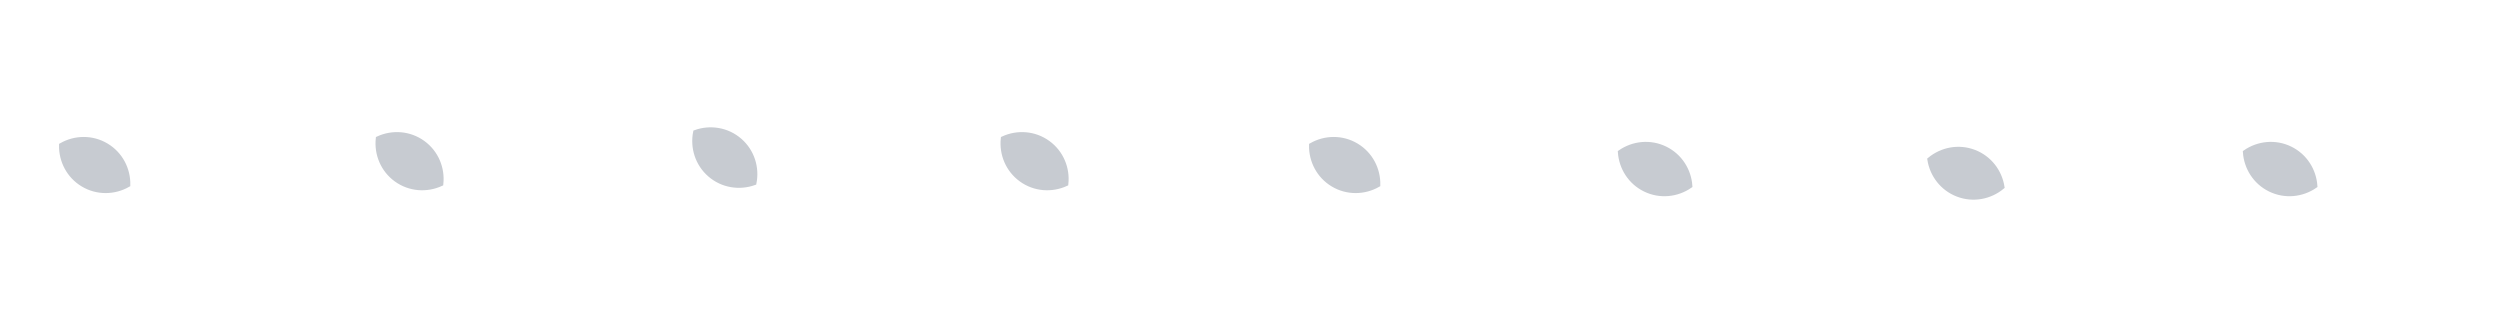 <?xml version="1.0" encoding="UTF-8"?>
<svg width="8192px" height="1024px" viewBox="0 0 8192 1024" version="1.1" xmlns="http://www.w3.org/2000/svg" xmlns:xlink="http://www.w3.org/1999/xlink">
    <!-- Generator: Sketch 55.2 (78181) - https://sketchapp.com -->
    <title>LeftBigWingMove</title>
    <desc>Created with Sketch.</desc>
    <g id="LeftBigWingMove" stroke="none" stroke-width="1" fill="none" fill-rule="evenodd">
        <rect id="Rectangle" x="0" y="0" width="1024" height="1024"></rect>
        <path d="M309.561,413.618 C354.501,438.837 384.807,486.493 384.807,541.128 C384.807,595.216 355.106,642.462 310.91,667.873 C265.97,642.654 235.664,594.998 235.664,540.362 C235.664,486.275 265.365,439.028 309.561,413.618 Z" id="Combined-Shape" stroke="#C7CBD1" stroke-width="15" fill="#C7CBD1" transform="translate(310.235, 540.745) rotate(-59) translate(-310.235, -540.745) "></path>
        <rect id="Rectangle" x="1024" y="0" width="1024" height="1024"></rect>
        <path d="M1341.38,401.056 C1386.319,426.276 1416.626,473.931 1416.626,528.567 C1416.626,582.654 1386.924,629.901 1342.728,655.311 C1297.789,630.092 1267.482,582.436 1267.482,527.801 C1267.482,473.713 1297.183,426.467 1341.38,401.056 Z" id="Combined-Shape" stroke="#C7CBD1" stroke-width="15" fill="#C7CBD1" transform="translate(1342.054, 528.184) rotate(-54) translate(-1342.054, -528.184) "></path>
        <rect id="Rectangle" x="2048" y="0" width="1024" height="1024"></rect>
        <path d="M2374.35,389.231 C2419.289,414.451 2449.596,462.106 2449.596,516.742 C2449.596,570.829 2419.895,618.076 2375.698,643.486 C2330.759,618.267 2300.452,570.612 2300.452,515.976 C2300.452,461.888 2330.154,414.642 2374.35,389.231 Z" id="Combined-Shape" stroke="#C7CBD1" stroke-width="15" fill="#C7CBD1" transform="translate(2375.024, 516.359) rotate(-49) translate(-2375.024, -516.359) "></path>
        <rect id="Rectangle" x="3072" y="0" width="1024" height="1024"></rect>
        <path d="M3389.423,401.058 C3434.363,426.278 3464.669,473.933 3464.669,528.569 C3464.669,582.656 3434.968,629.903 3390.772,655.313 C3345.832,630.094 3315.526,582.438 3315.526,527.803 C3315.526,473.715 3345.227,426.469 3389.423,401.058 Z" id="Combined-Shape" stroke="#C7CBD1" stroke-width="15" fill="#C7CBD1" transform="translate(3390.097, 528.186) rotate(-54) translate(-3390.097, -528.186) "></path>
        <rect id="Rectangle" x="4096" y="0" width="1024" height="1024"></rect>
        <path d="M4405.561,413.618 C4450.501,438.837 4480.807,486.493 4480.807,541.128 C4480.807,595.216 4451.106,642.462 4406.91,667.873 C4361.97,642.654 4331.664,594.998 4331.664,540.362 C4331.664,486.275 4361.365,439.028 4405.561,413.618 Z" id="Combined-Shape" stroke="#C7CBD1" stroke-width="15" fill="#C7CBD1" transform="translate(4406.235, 540.745) rotate(-59) translate(-4406.235, -540.745) "></path>
        <rect id="Rectangle" x="5120" y="0" width="1024" height="1024"></rect>
        <path d="M5422.824,426.815 C5467.763,452.035 5498.07,499.69 5498.07,554.326 C5498.07,608.413 5468.369,655.66 5424.172,681.07 C5379.233,655.851 5348.926,608.195 5348.926,553.56 C5348.926,499.472 5378.628,452.226 5422.824,426.815 Z" id="Combined-Shape" stroke="#C7CBD1" stroke-width="15" fill="#C7CBD1" transform="translate(5423.498, 553.943) rotate(-64) translate(-5423.498, -553.943) "></path>
        <rect id="Rectangle" x="6144" y="0" width="1024" height="1024"></rect>
        <path d="M6441.262,440.549 C6486.202,465.769 6516.508,513.424 6516.508,568.06 C6516.508,622.147 6486.807,669.394 6442.611,694.804 C6397.671,669.585 6367.365,621.93 6367.365,567.294 C6367.365,513.207 6397.066,465.96 6441.262,440.549 Z" id="Combined-Shape" stroke="#C7CBD1" stroke-width="15" fill="#C7CBD1" transform="translate(6441.937, 567.677) rotate(-69) translate(-6441.937, -567.677) "></path>
        <rect id="Rectangle" x="7168" y="0" width="1024" height="1024"></rect>
        <path d="M7470.911,426.811 C7515.851,452.031 7546.157,499.686 7546.157,554.322 C7546.157,608.409 7516.456,655.656 7472.259,681.066 C7427.32,655.847 7397.013,608.192 7397.013,553.556 C7397.013,499.469 7426.715,452.222 7470.911,426.811 Z" id="Combined-Shape" stroke="#C7CBD1" stroke-width="15" fill="#C7CBD1" transform="translate(7471.585, 553.939) rotate(-64) translate(-7471.585, -553.939) "></path>
    </g>
</svg>